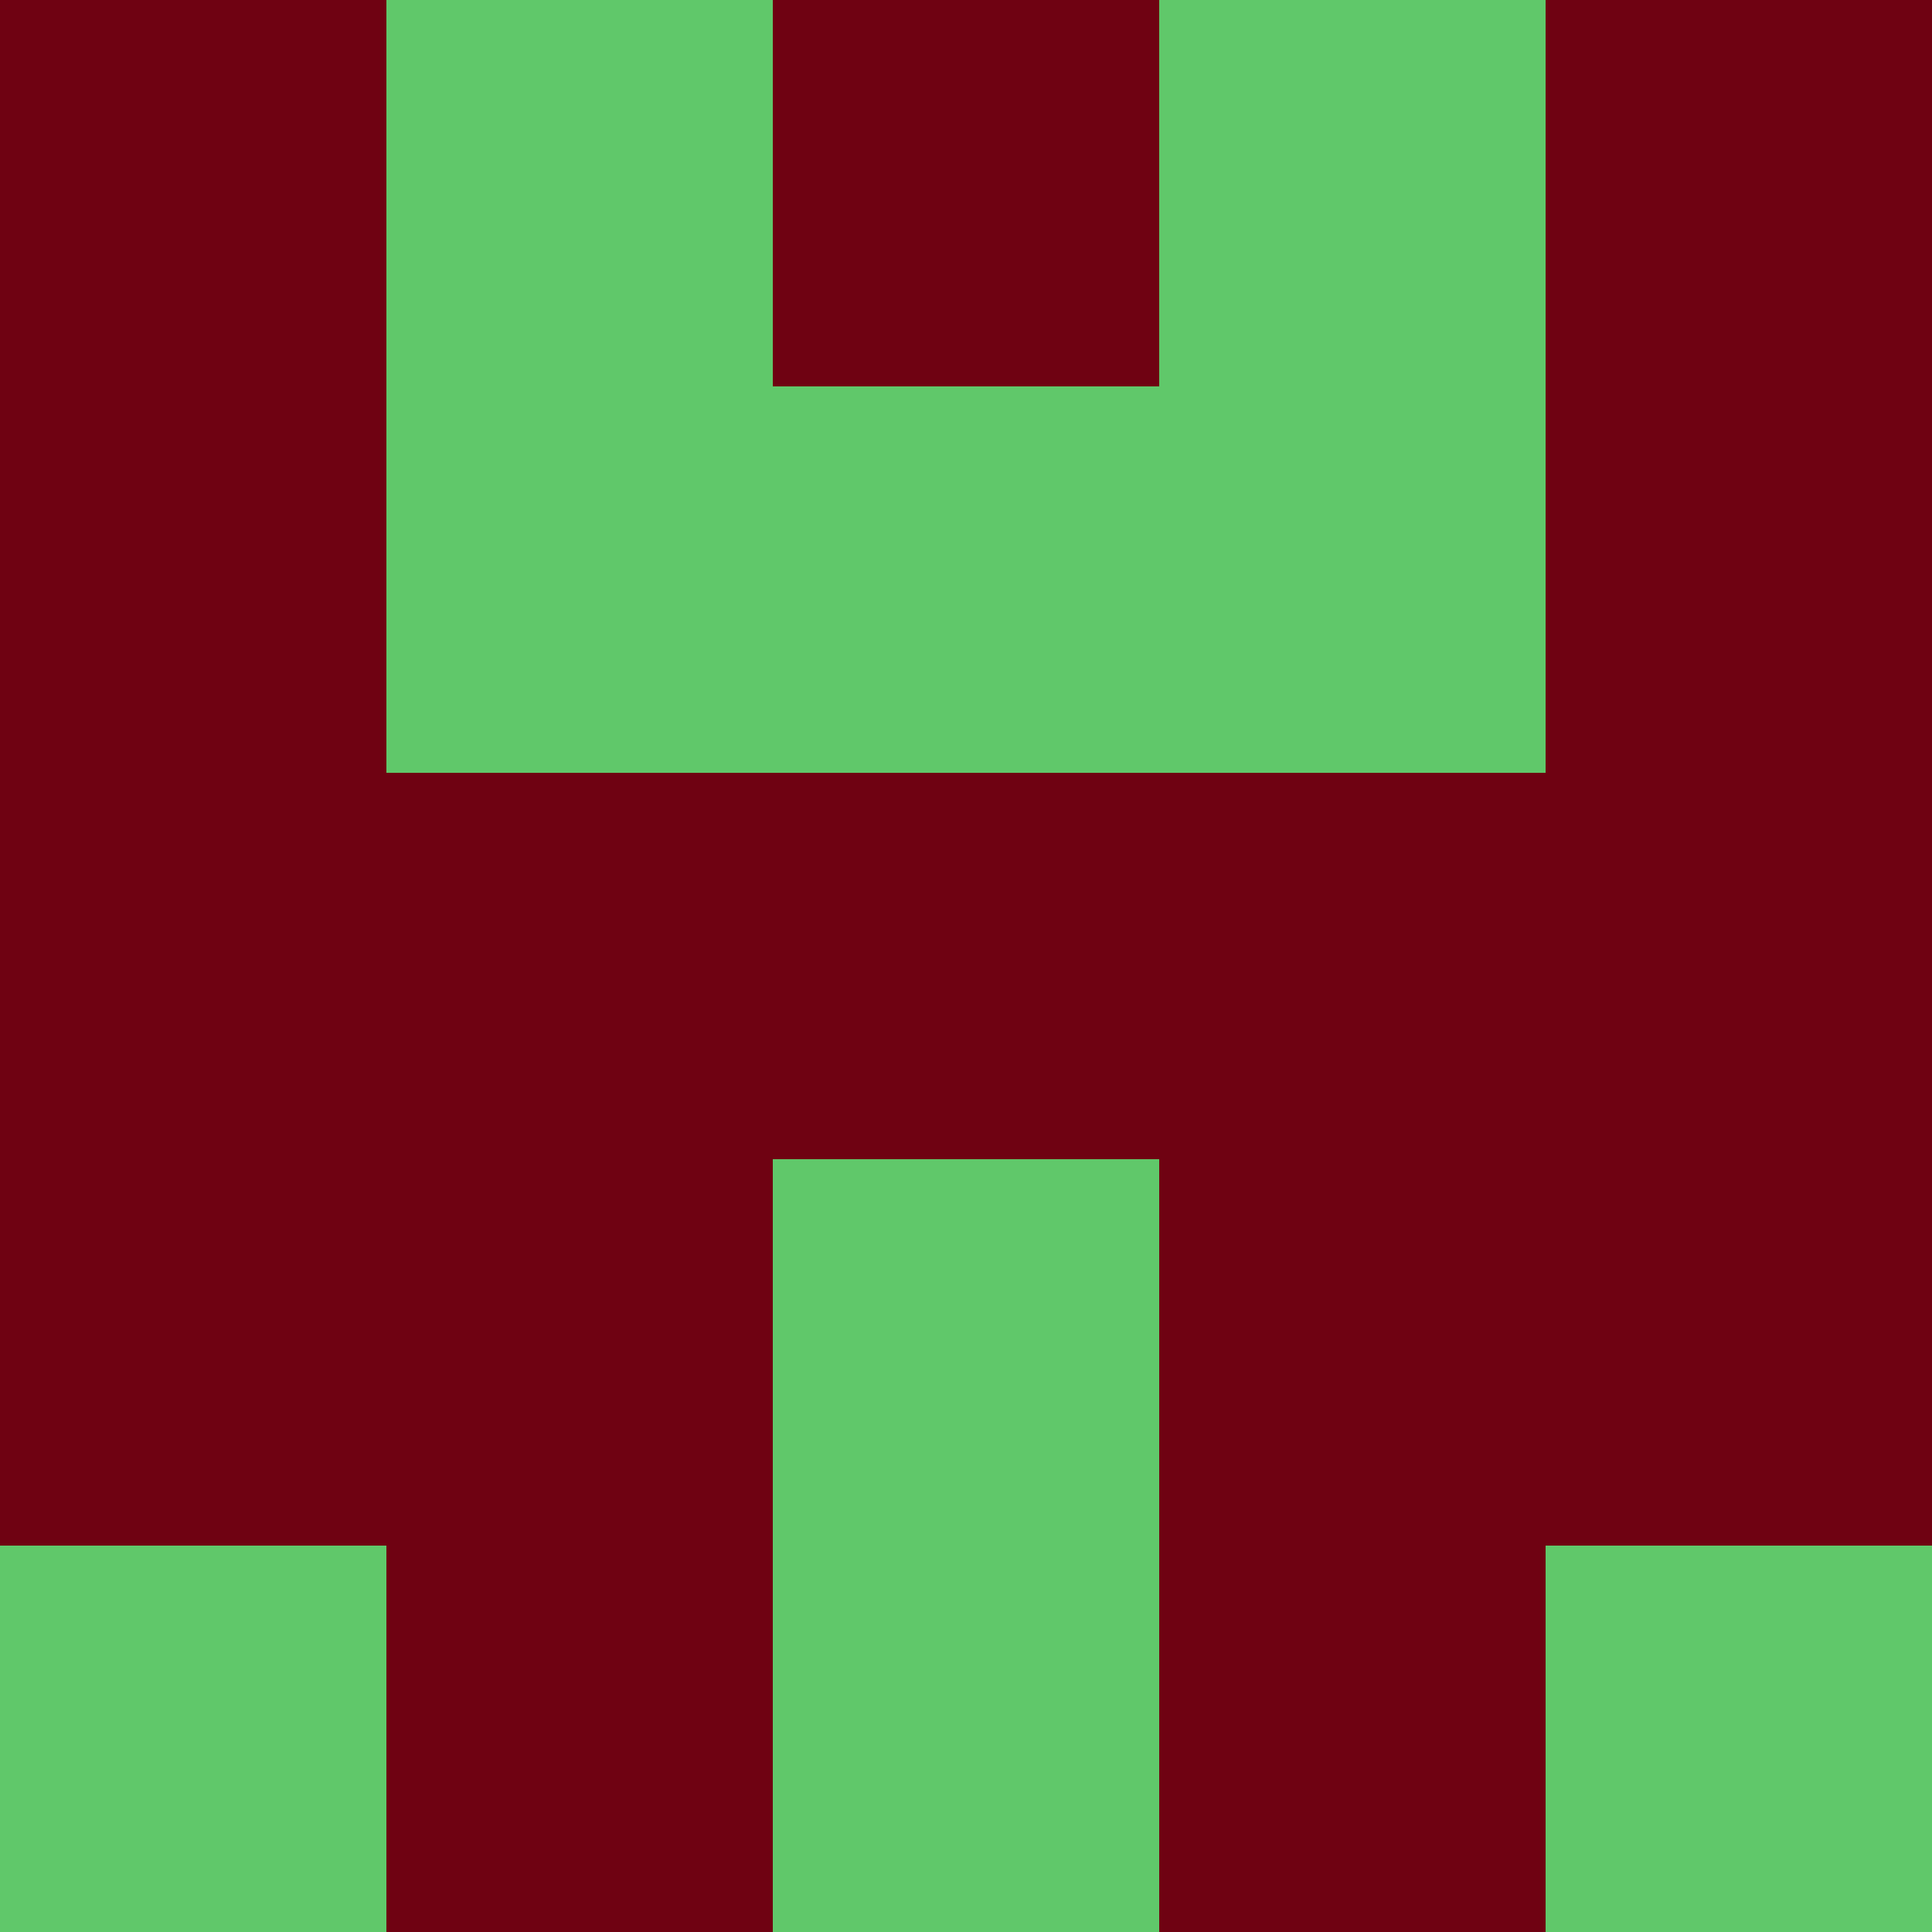 <?xml version="1.0" encoding="utf-8"?>
<!DOCTYPE svg PUBLIC "-//W3C//DTD SVG 20010904//EN"
        "http://www.w3.org/TR/2001/REC-SVG-20010904/DTD/svg10.dtd">

<svg viewBox="0 0 5 5"
     xmlns="http://www.w3.org/2000/svg"
     xmlns:xlink="http://www.w3.org/1999/xlink">

            <rect x ="0" y="0"
          width="1" height="1"
          fill="#6F0212"></rect>
        <rect x ="4" y="0"
          width="1" height="1"
          fill="#6F0212"></rect>
        <rect x ="1" y="0"
          width="1" height="1"
          fill="#60C86A"></rect>
        <rect x ="3" y="0"
          width="1" height="1"
          fill="#60C86A"></rect>
        <rect x ="2" y="0"
          width="1" height="1"
          fill="#6F0212"></rect>
                <rect x ="0" y="1"
          width="1" height="1"
          fill="#6F0212"></rect>
        <rect x ="4" y="1"
          width="1" height="1"
          fill="#6F0212"></rect>
        <rect x ="1" y="1"
          width="1" height="1"
          fill="#60C86A"></rect>
        <rect x ="3" y="1"
          width="1" height="1"
          fill="#60C86A"></rect>
        <rect x ="2" y="1"
          width="1" height="1"
          fill="#60C86A"></rect>
                <rect x ="0" y="2"
          width="1" height="1"
          fill="#6F0212"></rect>
        <rect x ="4" y="2"
          width="1" height="1"
          fill="#6F0212"></rect>
        <rect x ="1" y="2"
          width="1" height="1"
          fill="#6F0212"></rect>
        <rect x ="3" y="2"
          width="1" height="1"
          fill="#6F0212"></rect>
        <rect x ="2" y="2"
          width="1" height="1"
          fill="#6F0212"></rect>
                <rect x ="0" y="3"
          width="1" height="1"
          fill="#6F0212"></rect>
        <rect x ="4" y="3"
          width="1" height="1"
          fill="#6F0212"></rect>
        <rect x ="1" y="3"
          width="1" height="1"
          fill="#6F0212"></rect>
        <rect x ="3" y="3"
          width="1" height="1"
          fill="#6F0212"></rect>
        <rect x ="2" y="3"
          width="1" height="1"
          fill="#60C86A"></rect>
                <rect x ="0" y="4"
          width="1" height="1"
          fill="#60C86A"></rect>
        <rect x ="4" y="4"
          width="1" height="1"
          fill="#60C86A"></rect>
        <rect x ="1" y="4"
          width="1" height="1"
          fill="#6F0212"></rect>
        <rect x ="3" y="4"
          width="1" height="1"
          fill="#6F0212"></rect>
        <rect x ="2" y="4"
          width="1" height="1"
          fill="#60C86A"></rect>
        </svg>

